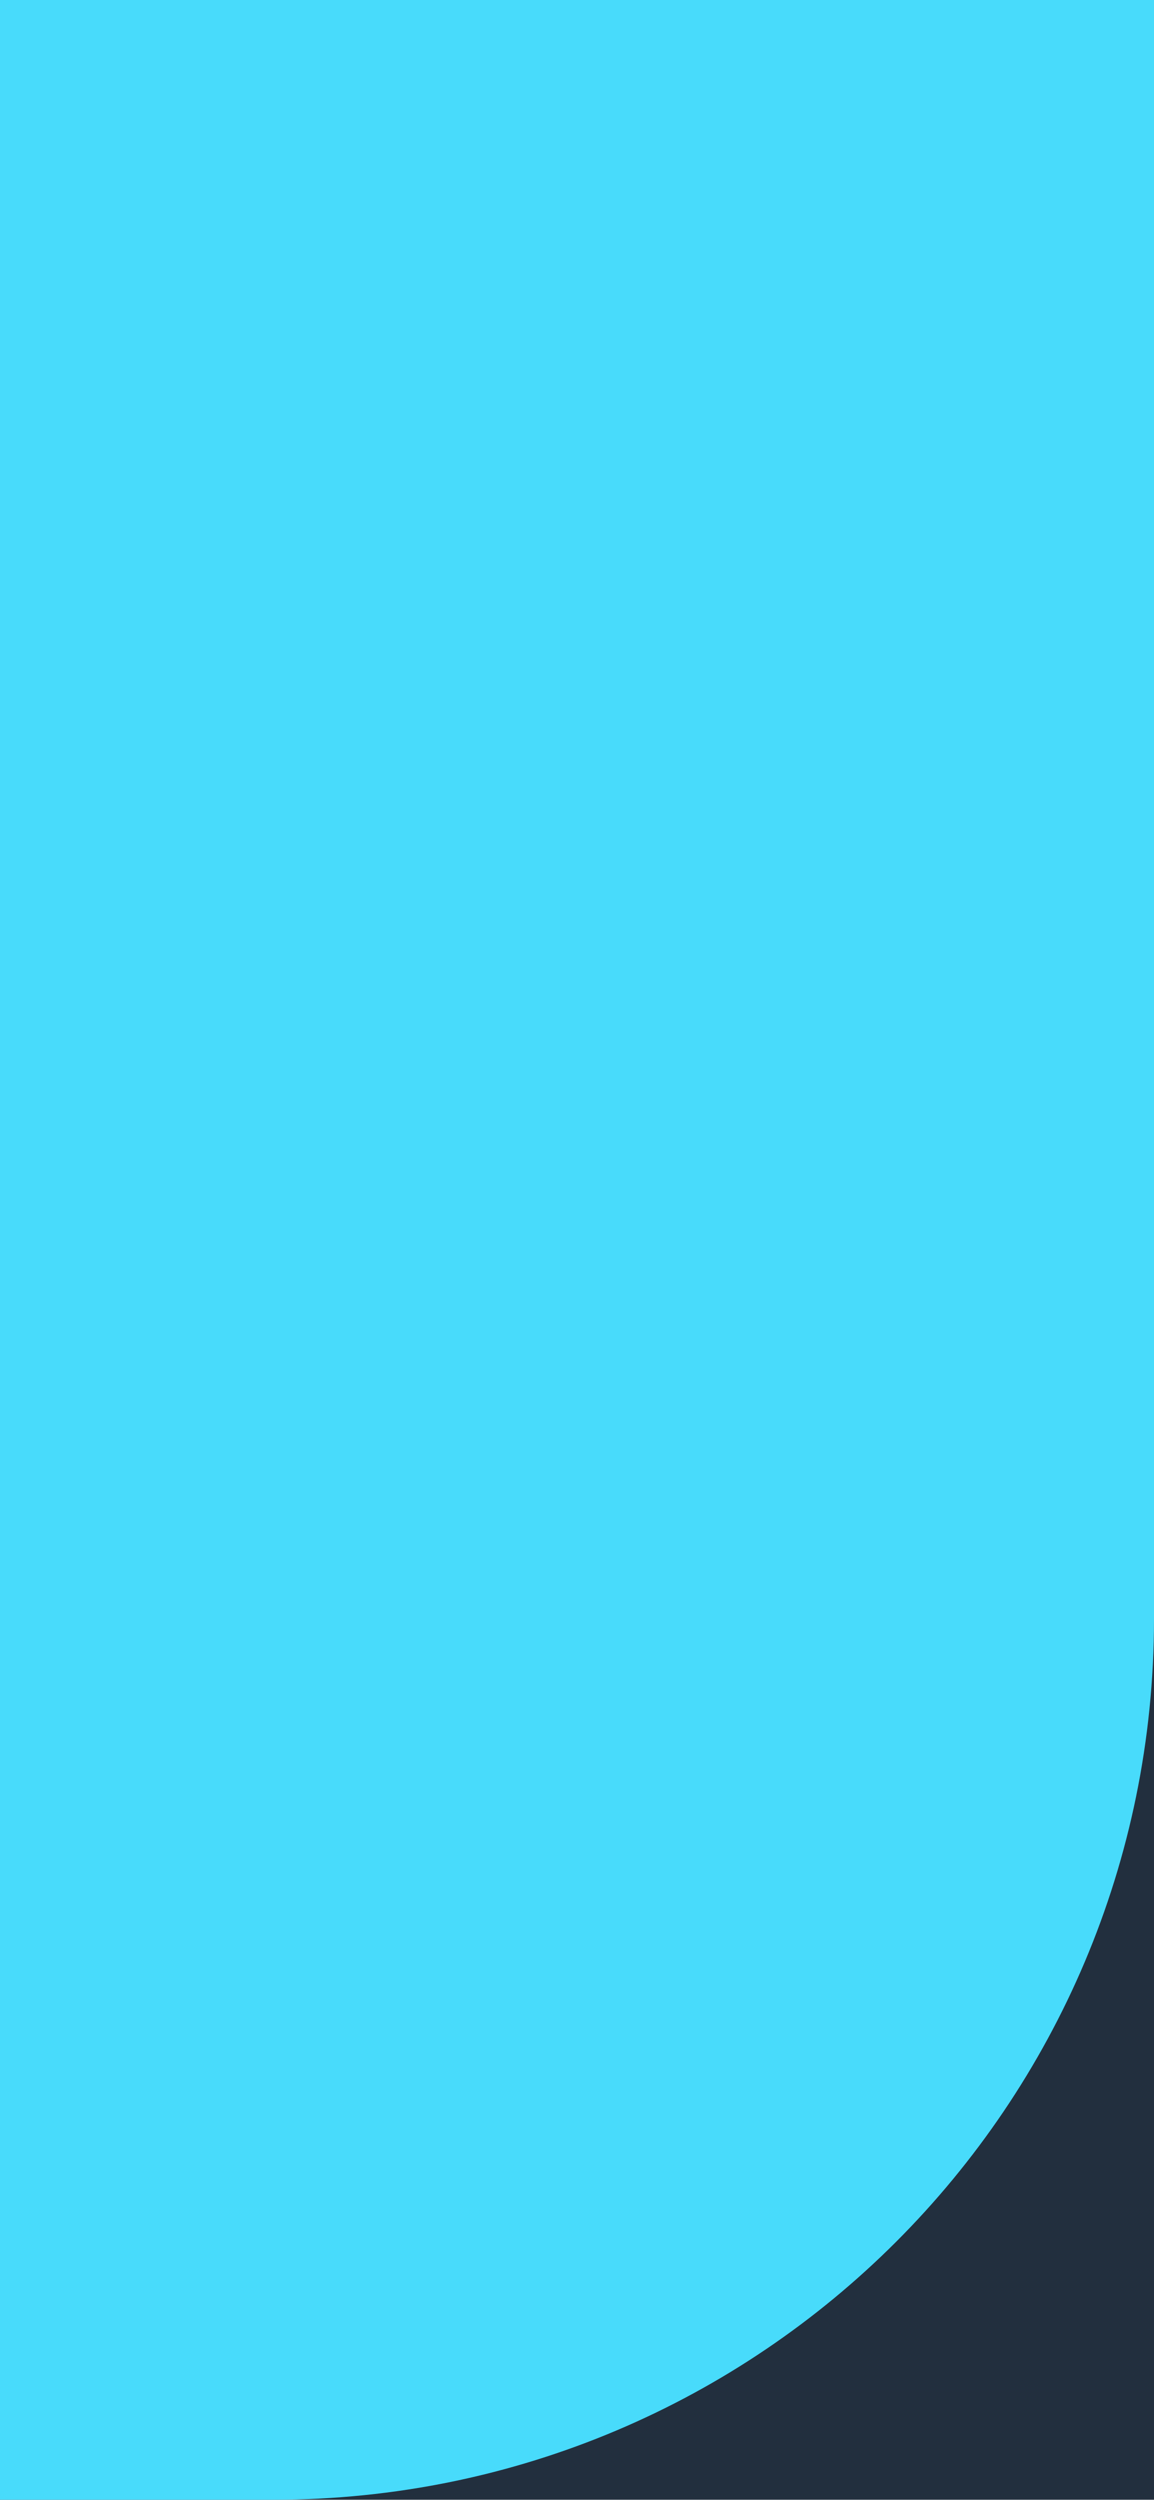 <?xml version="1.0" encoding="utf-8"?>
<!-- Generator: Adobe Illustrator 24.3.0, SVG Export Plug-In . SVG Version: 6.00 Build 0)  -->
<svg version="1.1" id="Layer_1" xmlns="http://www.w3.org/2000/svg" xmlns:xlink="http://www.w3.org/1999/xlink" x="0px" y="0px"
	 viewBox="0 0 1125 2436" style="enable-background:new 0 0 1125 2436;" xml:space="preserve">
<style type="text/css">
	.st0{fill:#222F3E;}
	.st1{fill:#48DBFB;}
</style>
<rect x="0" y="-0.4" class="st0" width="1125" height="2436"/>
<path class="st1" d="M266.9,2435.6H0V-0.4h1125v1577.8C1125,2051.3,740.8,2435.6,266.9,2435.6z"/>
</svg>
